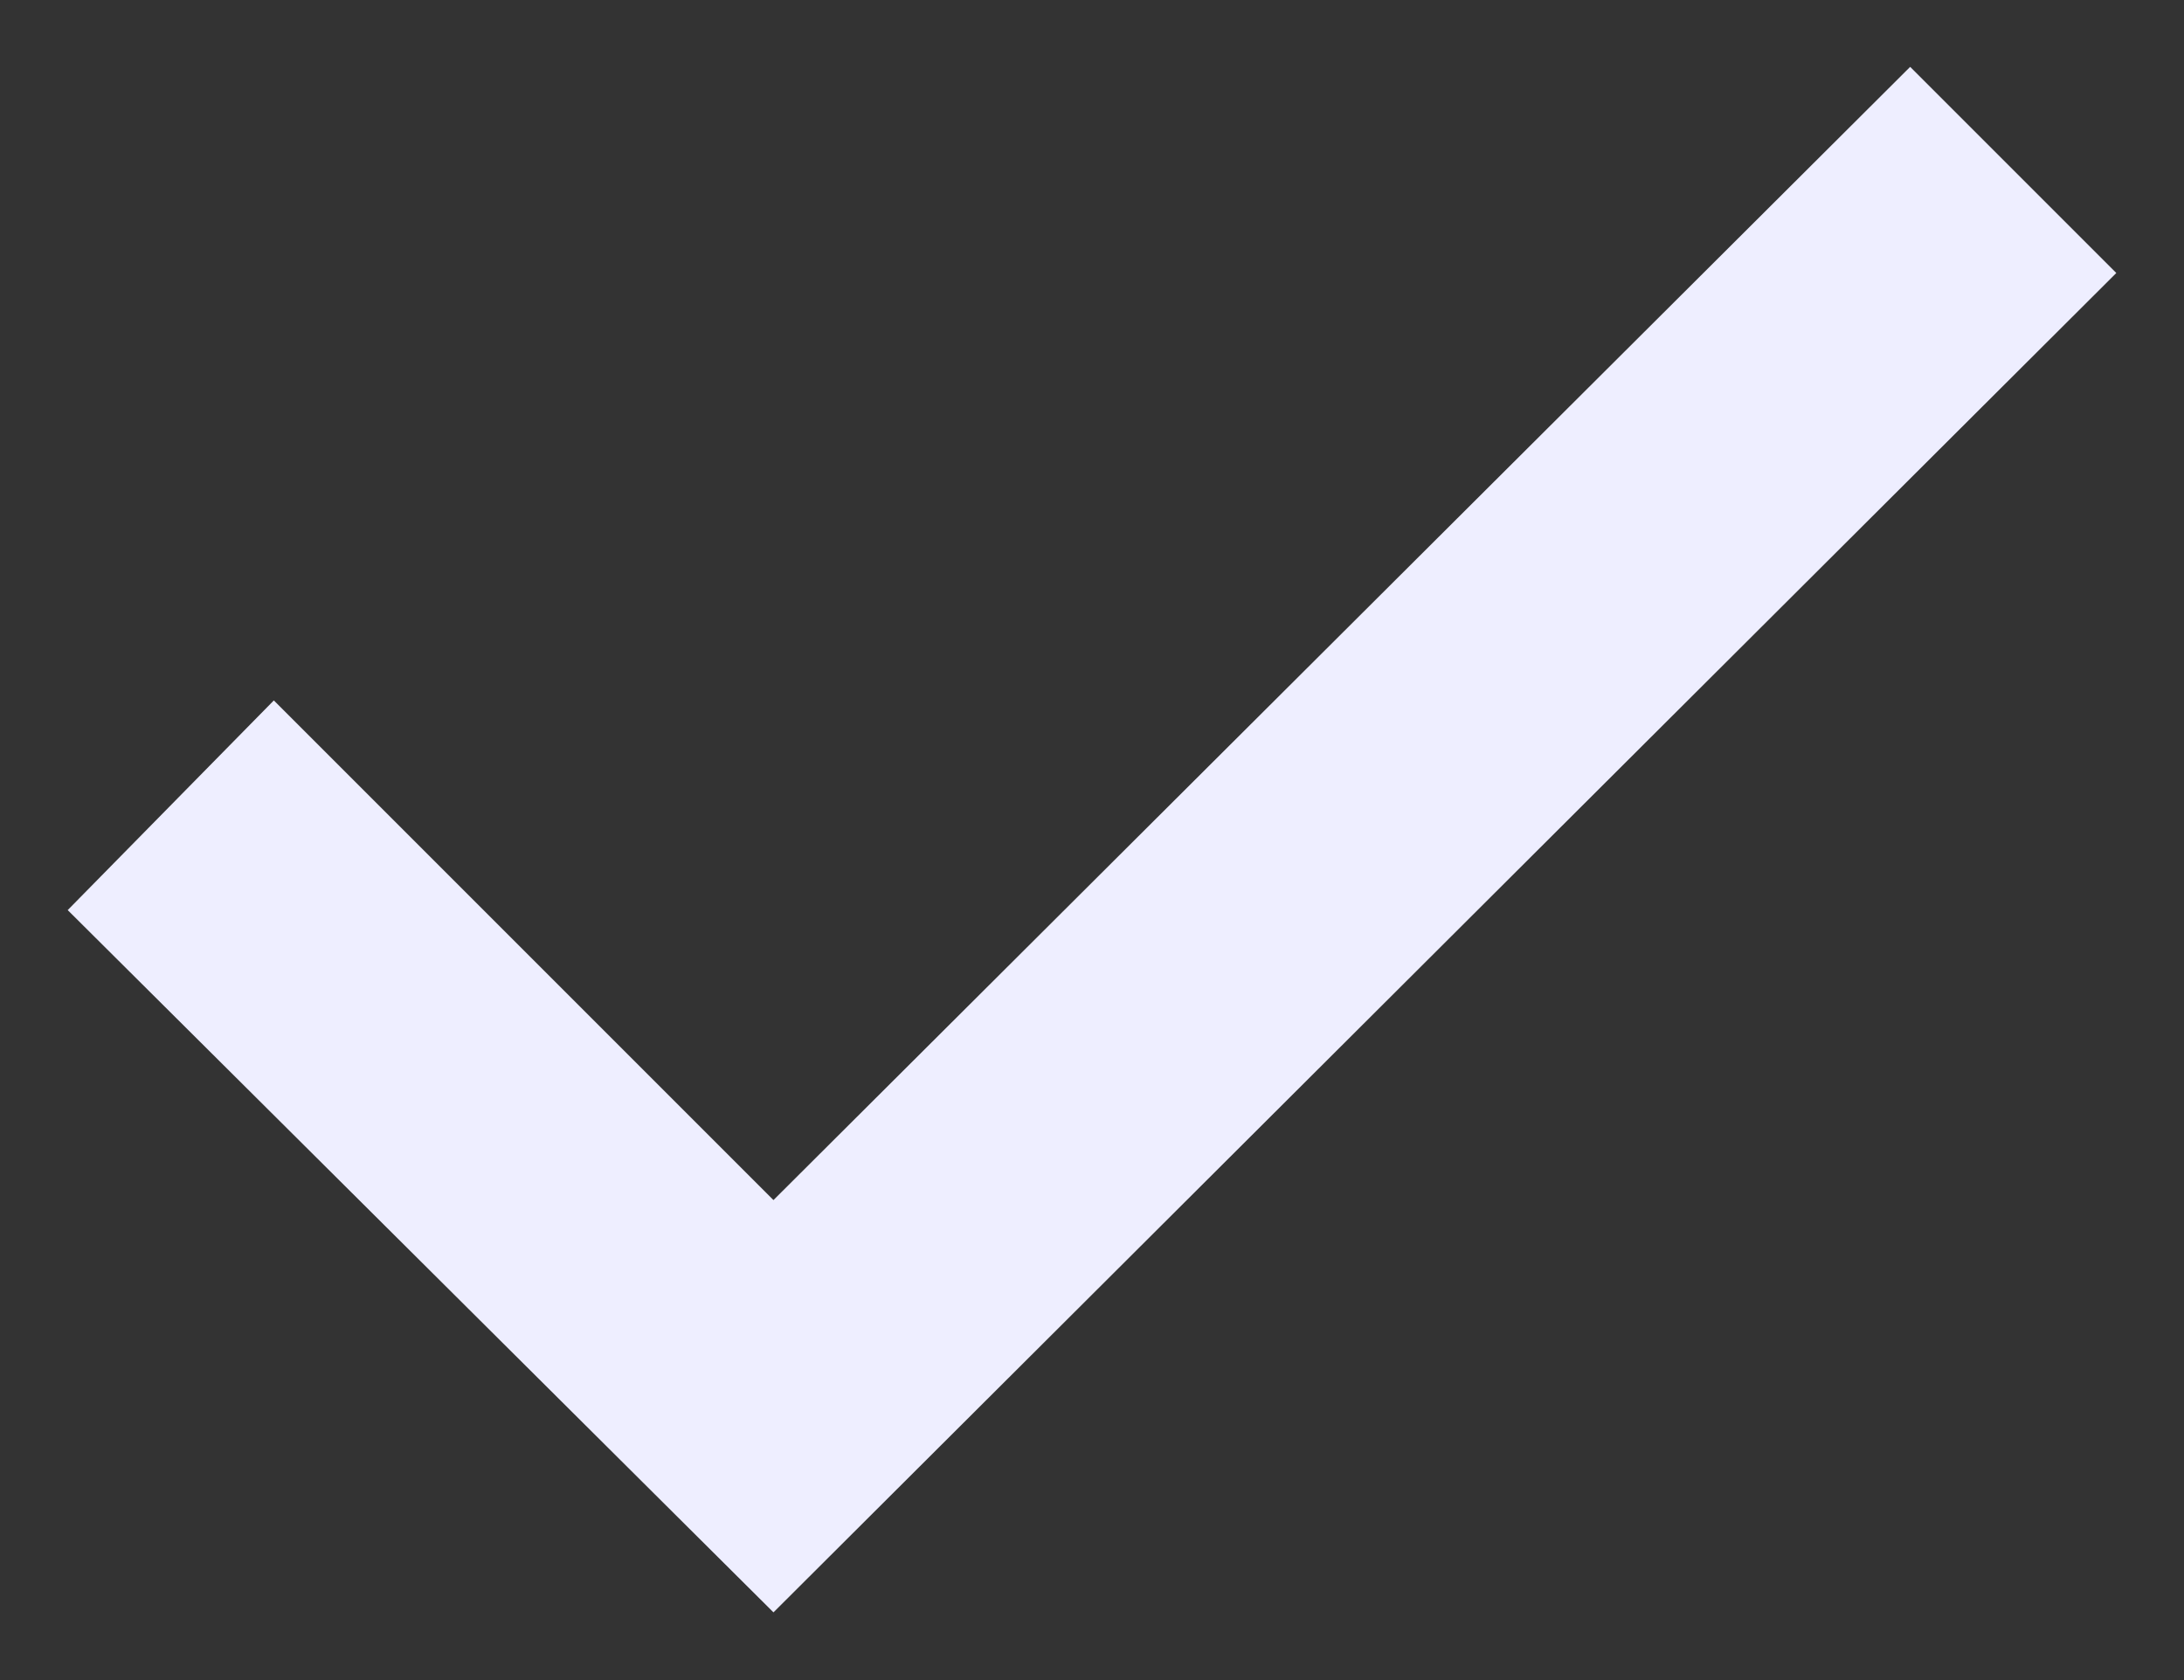<svg width="13" height="10" viewBox="0 0 13 10" fill="none" xmlns="http://www.w3.org/2000/svg">
<rect x="0" y="0" width="13" height="10" fill="#333333" stroke="none"/>
<path d="M4.604 9.597L0.403 5.417L1.63 4.169L4.604 7.143L11.37 0.398L12.597 1.625L4.604 9.597Z" fill="#EEEEFF"/>
</svg>
